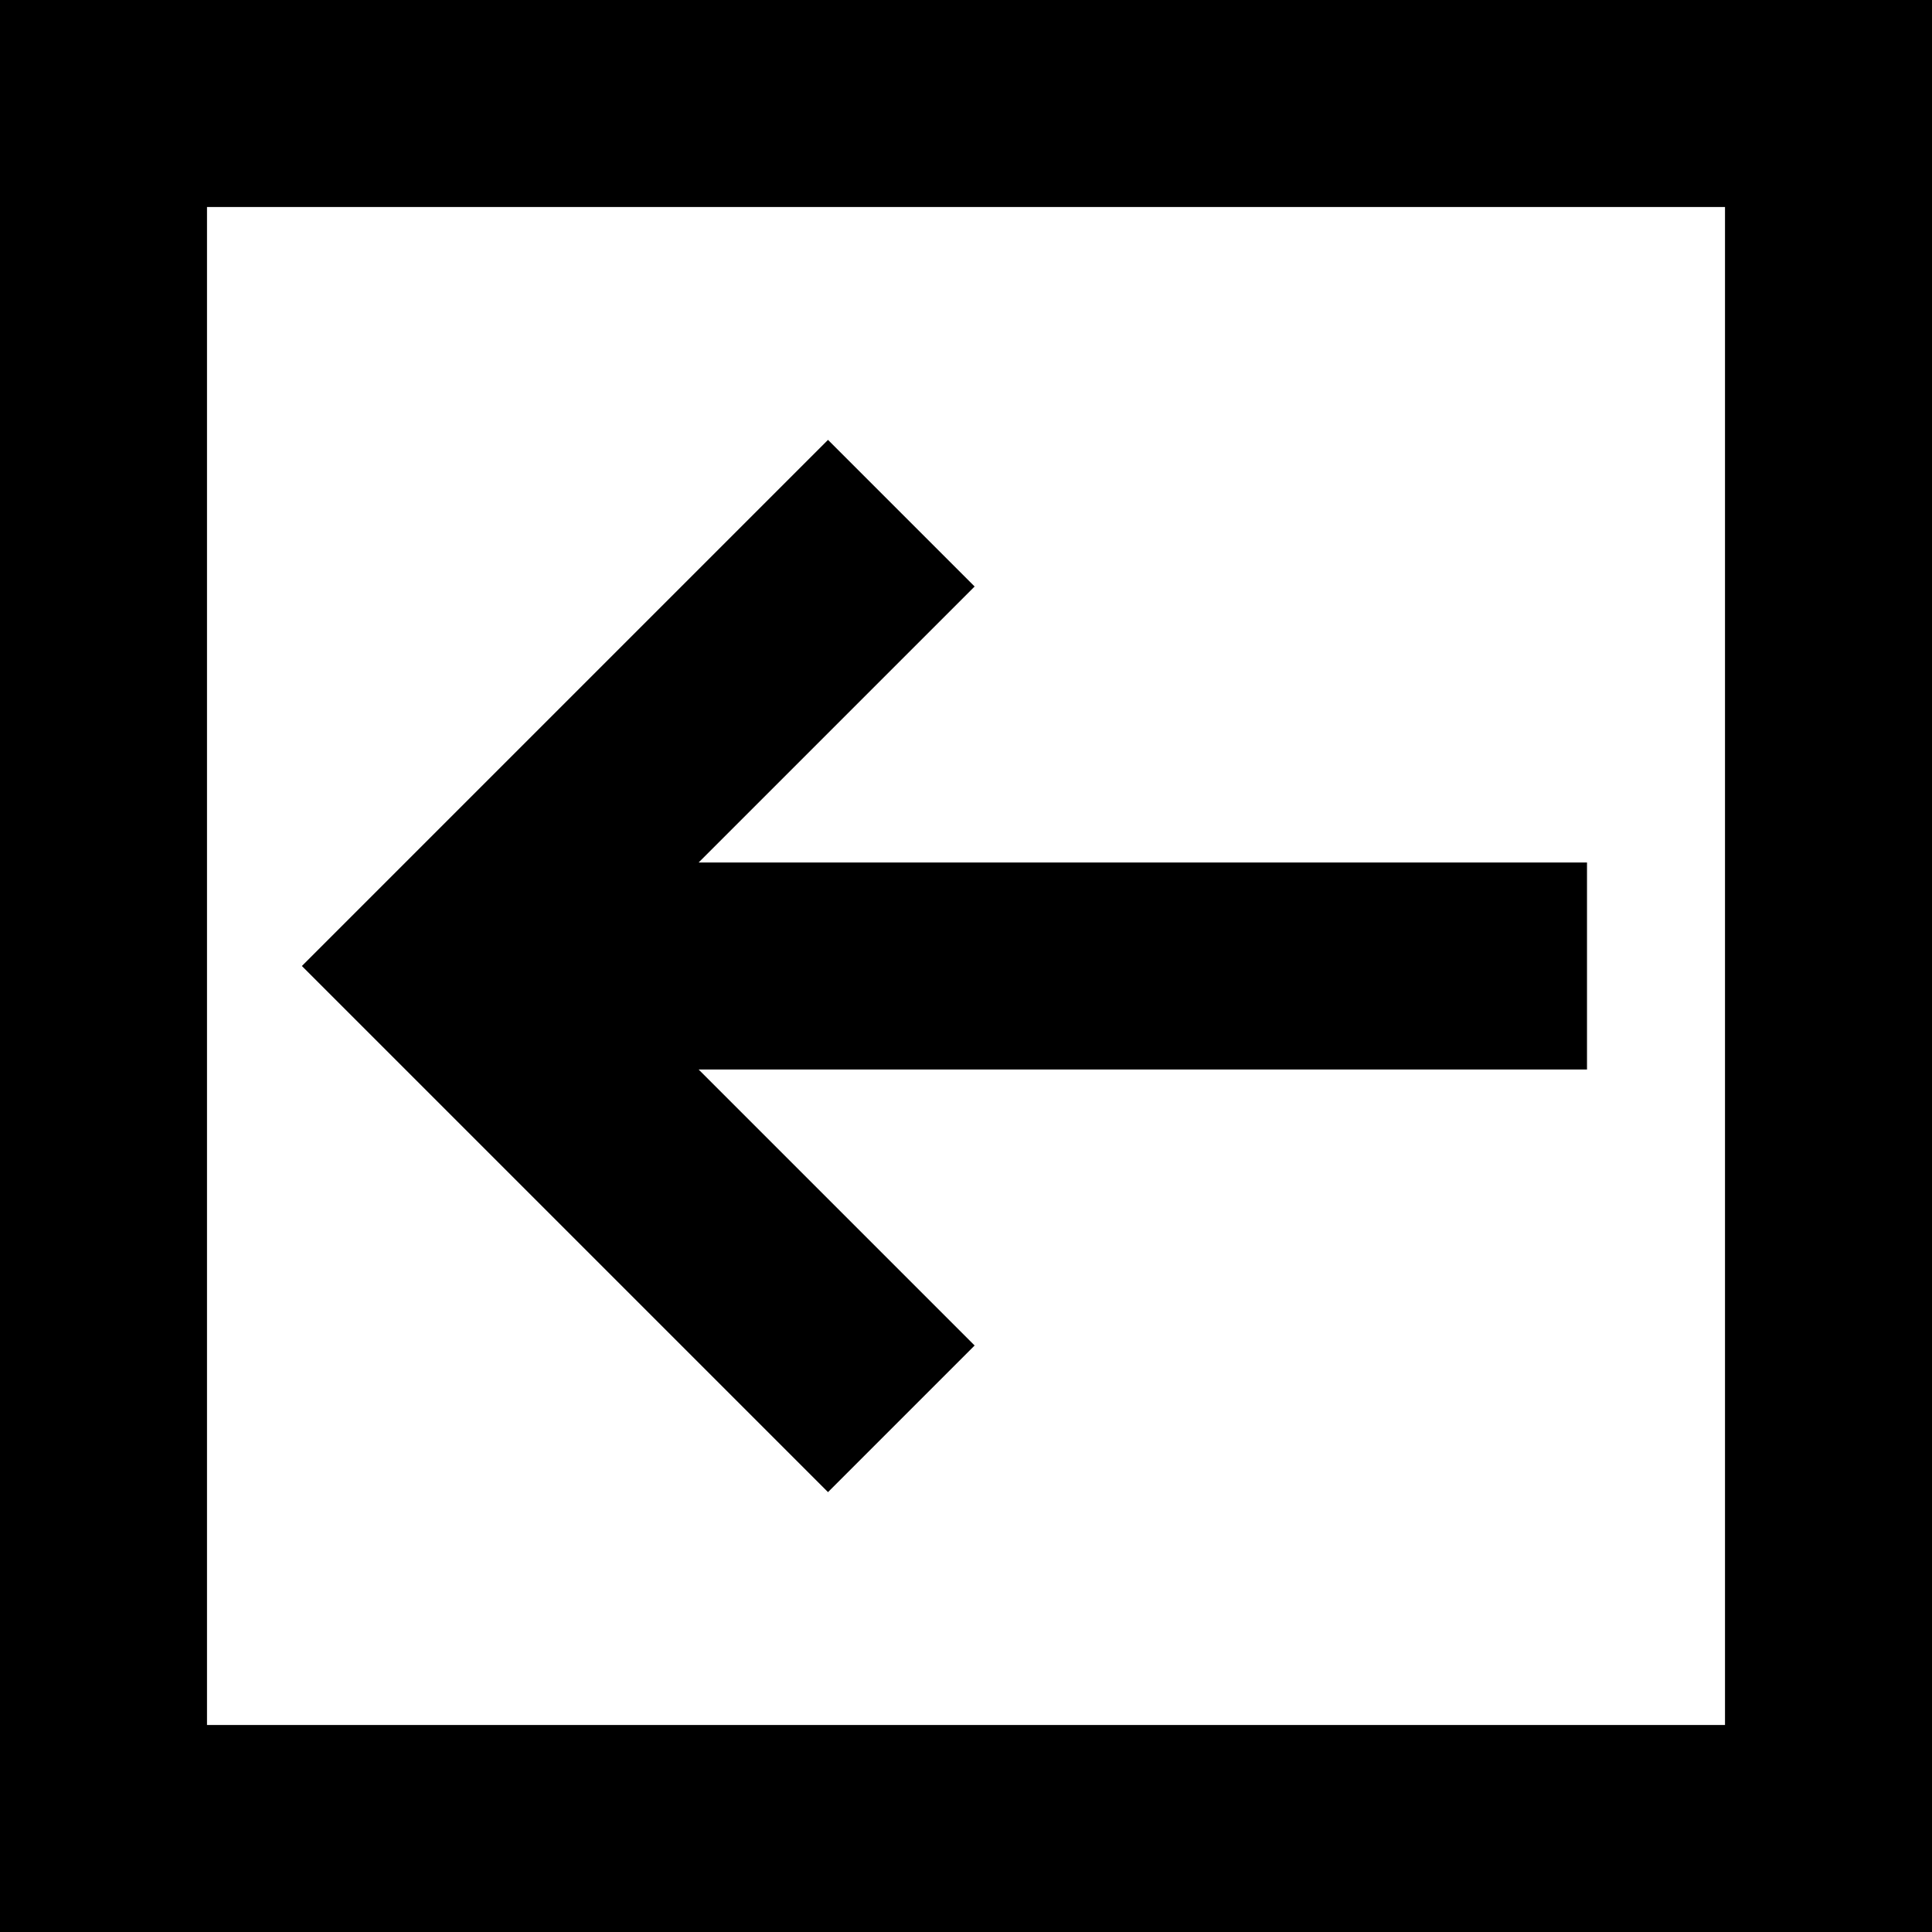<svg xmlns="http://www.w3.org/2000/svg" viewBox="0 0 448 448">
  <path d="M 48 400 L 400 400 L 48 400 L 400 400 L 400 48 L 400 48 L 48 48 L 48 48 L 48 400 L 48 400 Z M 0 448 L 0 400 L 0 448 L 0 400 L 0 48 L 0 48 L 0 0 L 0 0 L 48 0 L 448 0 L 448 48 L 448 48 L 448 400 L 448 400 L 448 448 L 448 448 L 400 448 L 0 448 Z M 87 207 L 175 119 L 87 207 L 175 119 L 192 102 L 192 102 L 226 136 L 226 136 L 209 153 L 209 153 L 162 200 L 162 200 L 344 200 L 368 200 L 368 248 L 368 248 L 344 248 L 162 248 L 209 295 L 209 295 L 226 312 L 226 312 L 192 346 L 192 346 L 175 329 L 175 329 L 87 241 L 87 241 L 70 224 L 70 224 L 87 207 L 87 207 Z" />
</svg>